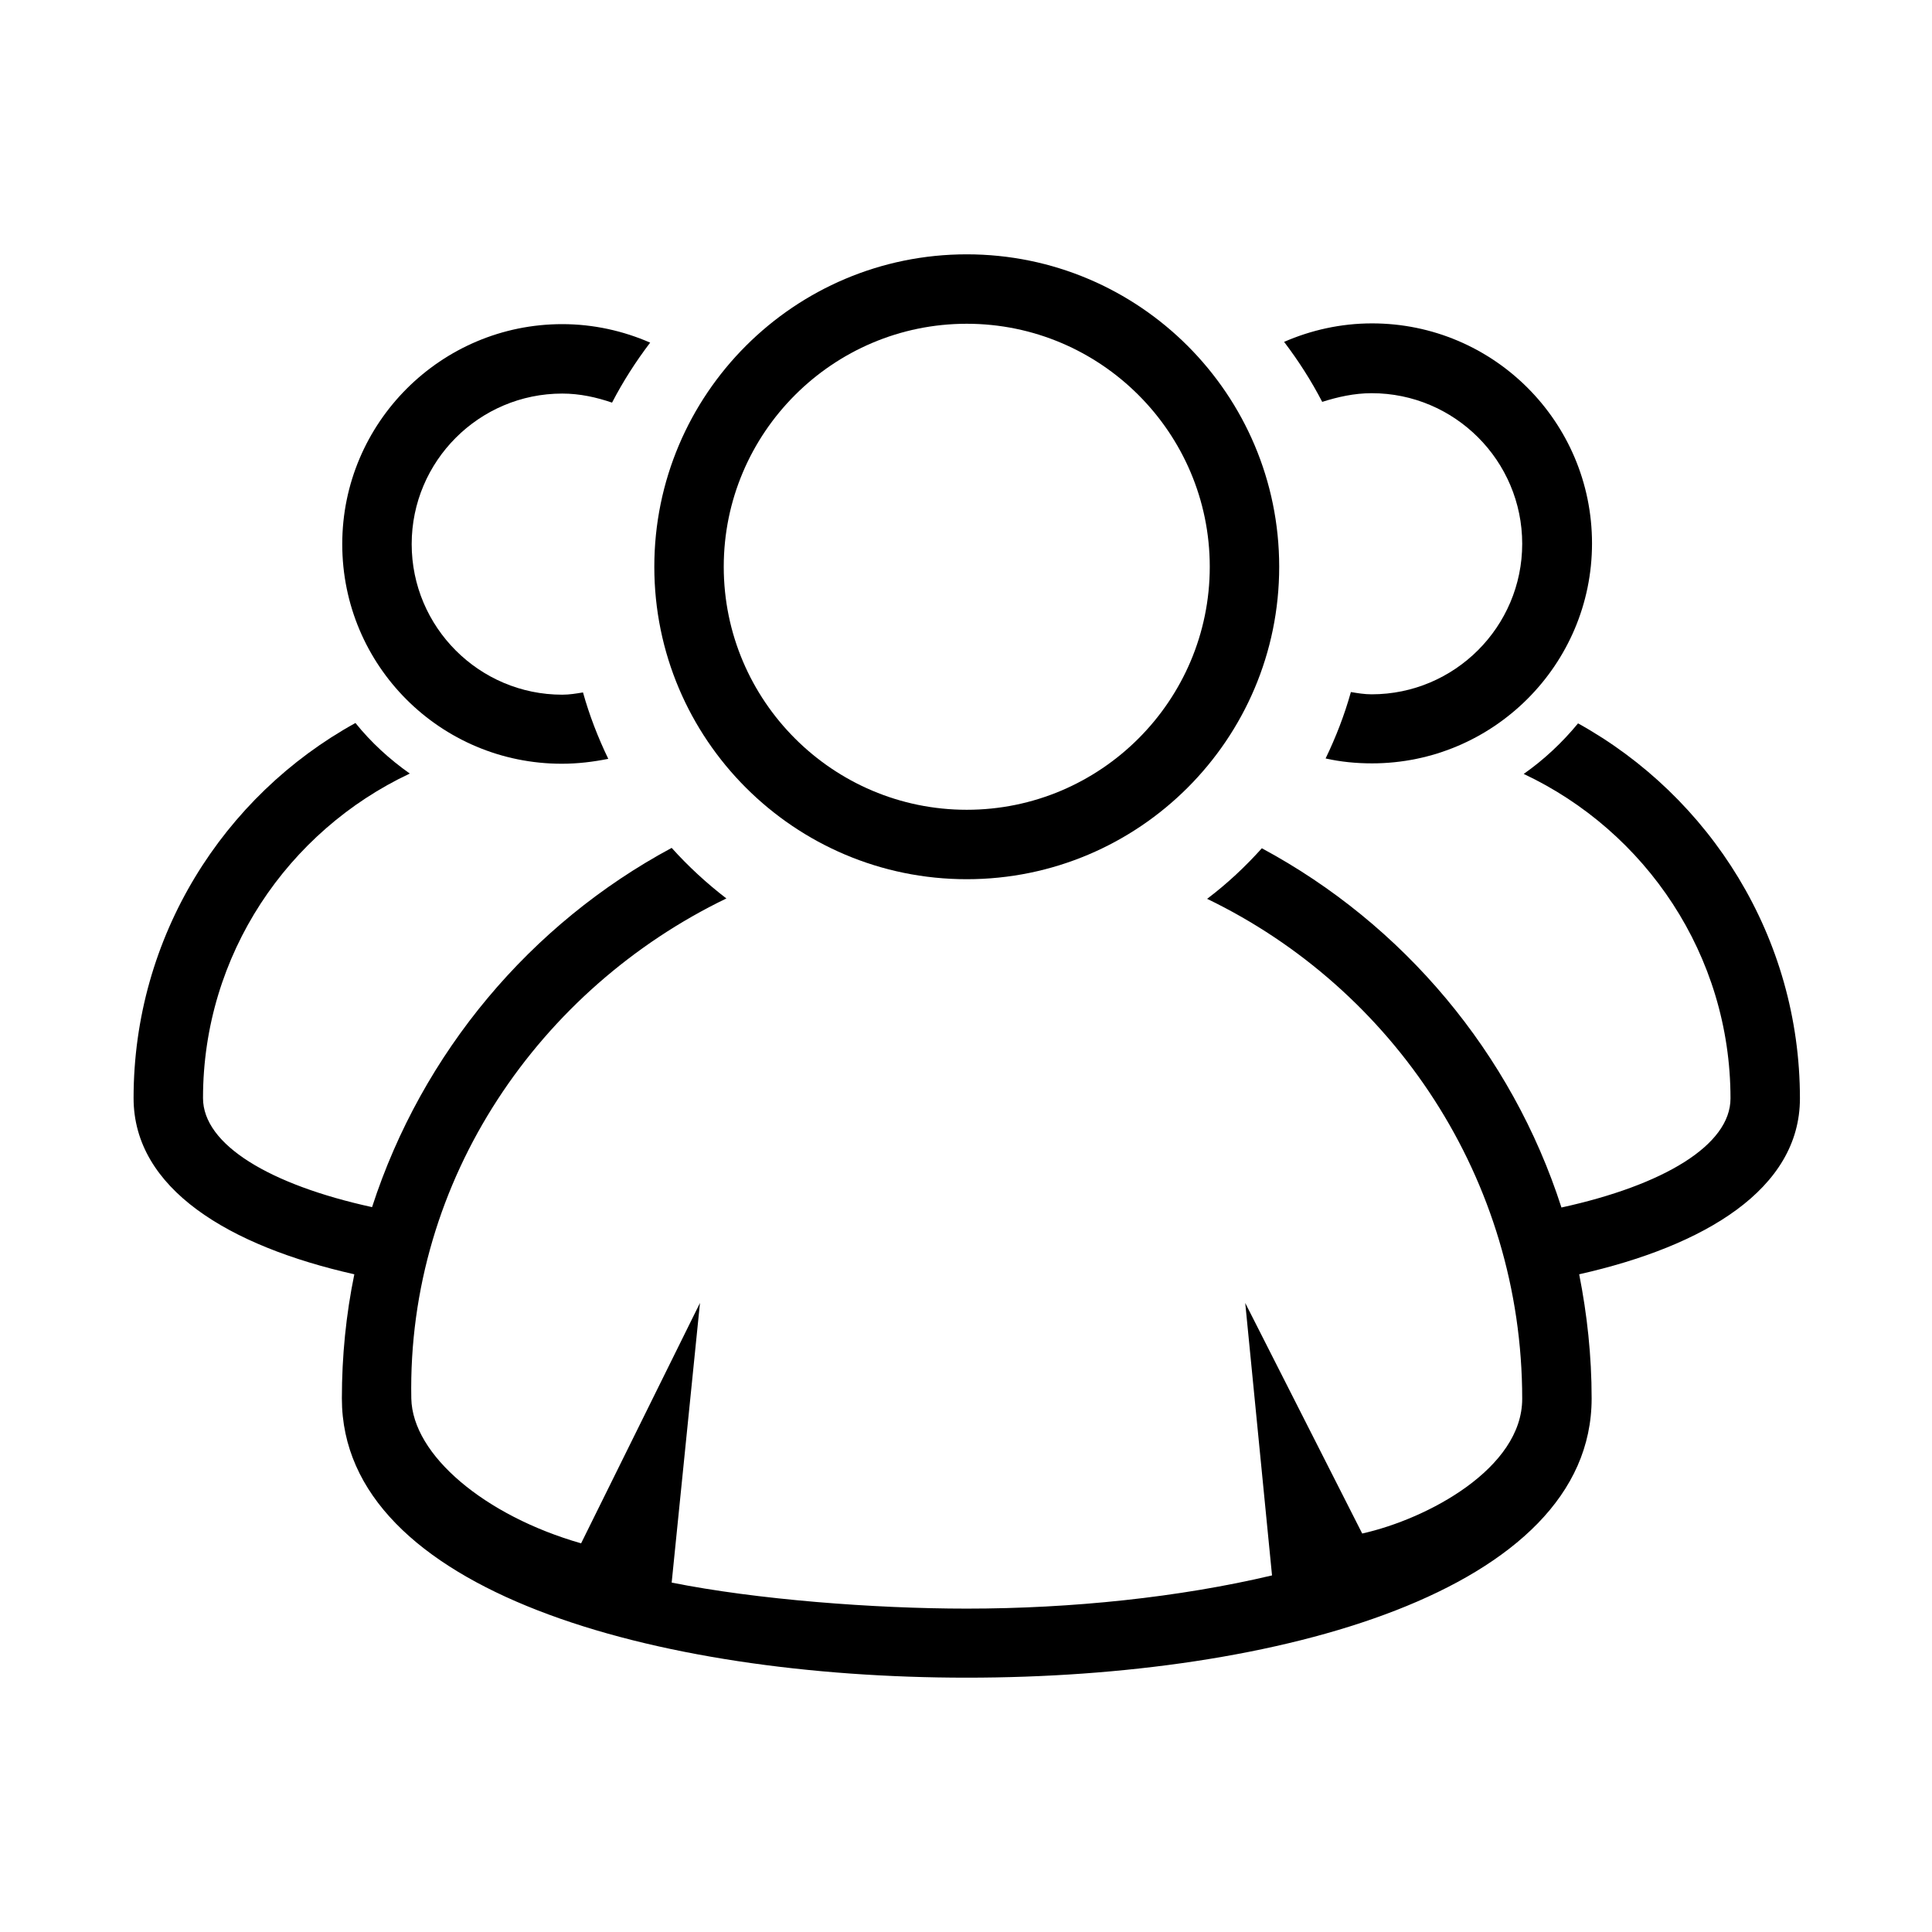 <svg xmlns="http://www.w3.org/2000/svg" xmlns:xlink="http://www.w3.org/1999/xlink" id="Layer_1" x="0" y="0" version="1.1" viewBox="0 0 512 512" xml:space="preserve" style="enable-background:new 0 0 512 512"><g><path d="M477,291.1c0-42.7-23.8-80-58.8-99.4c-4.2,5.1-9,9.6-14.4,13.4c32.3,15.2,54.8,48,54.8,86c0,12.4-17.8,23-44.8,28.9 c-13.2-41-42-75.1-79.4-95.2c-4.4,4.9-9.2,9.4-14.5,13.4c49.3,23.8,83.5,74.2,83.5,132.5c0,18.4-25,31.8-42.4,35.7l-31-61.1 l7.1,72.2c-24.5,5.8-53,8.8-80.9,8.8c-24.6,0-55.8-2.4-78.2-6.9l7.5-74.1L154,409c-25.5-7.3-44.7-23.4-45-38.4 c-1.1-58.3,34.2-108.7,83.5-132.5c-5.2-4-10.1-8.5-14.5-13.4c-37.4,20.1-66.1,54.2-79.4,95.2c-27-5.9-44.8-16.5-44.8-28.9 c0-38,22.5-70.8,54.8-86c-5.4-3.8-10.3-8.3-14.4-13.4c-35,19.3-58.8,56.6-58.8,99.4c0,24,25.2,39.2,58.5,46.7 c-2.2,10.7-3.3,21.7-3.3,32.9c0,51.1,83.2,74,165.6,74s165.6-22.9,165.6-74c0-11.3-1.2-22.3-3.3-32.9 C451.8,330.2,477,315.1,477,291.1z"/><path d="M148.9,202.4c4.2,0,8.3-0.5,12.3-1.3c-2.7-5.6-5-11.5-6.7-17.6c-1.8,0.3-3.6,0.6-5.5,0.6c-22,0-39.9-17.9-39.9-39.9 s17.9-39.9,39.9-39.9c4.7,0,9.1,1,13.2,2.4c2.9-5.6,6.3-10.9,10.1-15.9c-7.1-3.1-15-4.9-23.3-4.9c-32.1,0-58.3,26.1-58.3,58.3 S116.7,202.4,148.9,202.4z"/><path d="M363.5,104.2c22,0,39.9,17.9,39.9,39.9S385.5,184,363.5,184c-1.9,0-3.7-0.3-5.5-0.6c-1.7,6.1-4,12-6.7,17.6 c4,0.9,8.1,1.3,12.3,1.3c32.1,0,58.3-26.1,58.3-58.3s-26.1-58.3-58.3-58.3c-8.3,0-16.2,1.8-23.3,4.9c3.8,5,7.2,10.3,10.1,15.9 C354.5,105.2,358.9,104.2,363.5,104.2z"/><path d="M256.2,233c45.7,0,82.8-37.1,82.8-82.8s-37.1-82.8-82.8-82.8s-82.8,37.1-82.8,82.8S210.5,233,256.2,233z M256.2,85.8 c35.5,0,64.4,28.9,64.4,64.4s-28.9,64.4-64.4,64.4s-64.4-28.9-64.4-64.4S220.7,85.8,256.2,85.8z"/></g></svg>